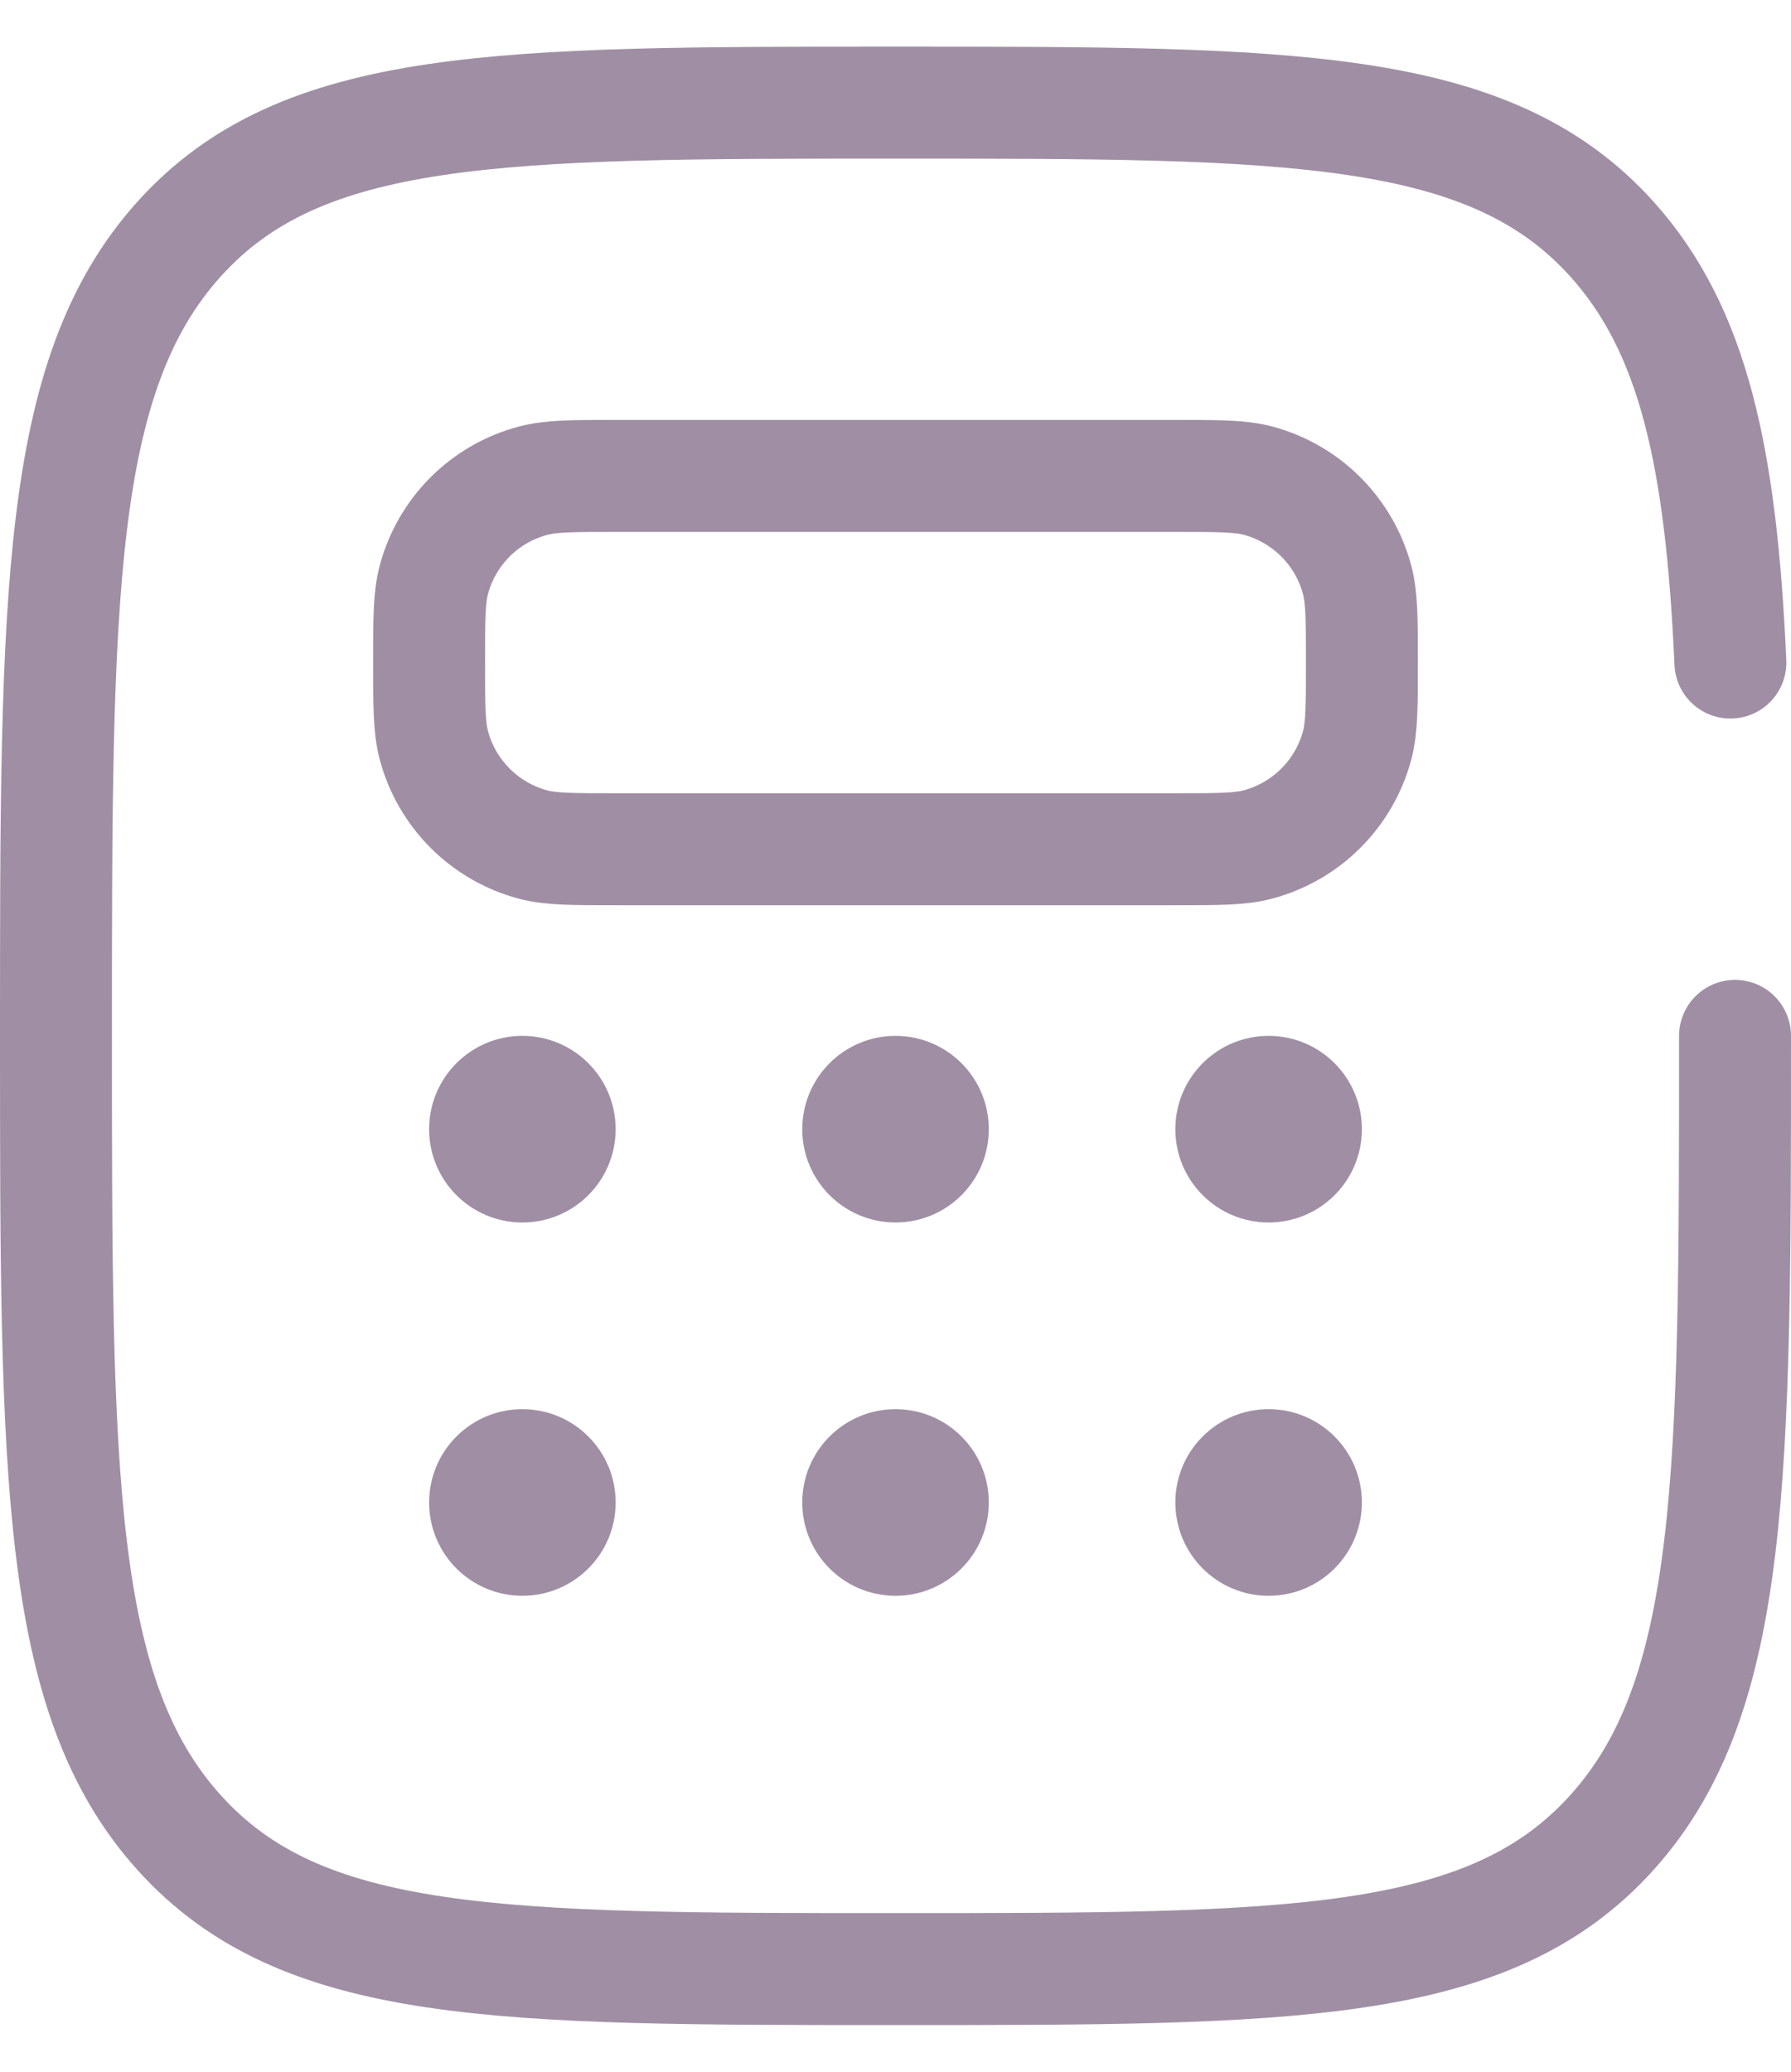 <svg width="32" height="37" viewBox="0 0 32 37" fill="none" xmlns="http://www.w3.org/2000/svg">
<path d="M31 18.5C31 26.357 31 30.285 28.803 32.725C26.607 35.167 23.07 35.167 16 35.167C8.928 35.167 5.393 35.167 3.197 32.725C1 30.287 1 26.357 1 18.5C1 10.643 1 6.715 3.197 4.273C5.393 1.833 8.93 1.833 16 1.833C23.072 1.833 26.607 1.833 28.803 4.273C30.263 5.897 30.753 8.178 30.917 11.833" stroke="#A08FA4" stroke-width="2" stroke-linecap="round"/>
<path d="M7.667 11.833C7.667 11.058 7.667 10.672 7.752 10.353C7.865 9.93 8.088 9.544 8.398 9.233C8.708 8.923 9.095 8.7 9.518 8.587C9.84 8.5 10.226 8.5 11 8.5H21C21.775 8.5 22.162 8.5 22.48 8.585C22.903 8.699 23.29 8.922 23.6 9.232C23.91 9.542 24.133 9.928 24.247 10.352C24.333 10.673 24.333 11.06 24.333 11.833C24.333 12.607 24.333 12.995 24.248 13.313C24.134 13.737 23.911 14.123 23.601 14.433C23.291 14.743 22.905 14.966 22.482 15.08C22.162 15.167 21.773 15.167 21 15.167H11C10.225 15.167 9.838 15.167 9.52 15.082C9.096 14.968 8.71 14.745 8.4 14.435C8.09 14.125 7.867 13.739 7.753 13.315C7.667 12.993 7.667 12.607 7.667 11.833Z" stroke="#A08FA4" stroke-width="2"/>
<path d="M9.333 21.833C10.254 21.833 11 21.087 11 20.167C11 19.246 10.254 18.5 9.333 18.5C8.413 18.5 7.667 19.246 7.667 20.167C7.667 21.087 8.413 21.833 9.333 21.833Z" fill="#A08FA4"/>
<path d="M9.333 28.5C10.254 28.5 11 27.754 11 26.833C11 25.913 10.254 25.167 9.333 25.167C8.413 25.167 7.667 25.913 7.667 26.833C7.667 27.754 8.413 28.5 9.333 28.5Z" fill="#A08FA4"/>
<path d="M16 21.833C16.921 21.833 17.667 21.087 17.667 20.167C17.667 19.246 16.921 18.5 16 18.5C15.08 18.5 14.334 19.246 14.334 20.167C14.334 21.087 15.08 21.833 16 21.833Z" fill="#A08FA4"/>
<path d="M16 28.5C16.921 28.5 17.667 27.754 17.667 26.833C17.667 25.913 16.921 25.167 16 25.167C15.08 25.167 14.334 25.913 14.334 26.833C14.334 27.754 15.08 28.5 16 28.5Z" fill="#A08FA4"/>
<path d="M22.667 21.833C23.587 21.833 24.333 21.087 24.333 20.167C24.333 19.246 23.587 18.5 22.667 18.5C21.746 18.5 21 19.246 21 20.167C21 21.087 21.746 21.833 22.667 21.833Z" fill="#A08FA4"/>
<path d="M22.667 28.5C23.587 28.5 24.333 27.754 24.333 26.833C24.333 25.913 23.587 25.167 22.667 25.167C21.746 25.167 21 25.913 21 26.833C21 27.754 21.746 28.5 22.667 28.5Z" fill="#A08FA4"/>
</svg>
